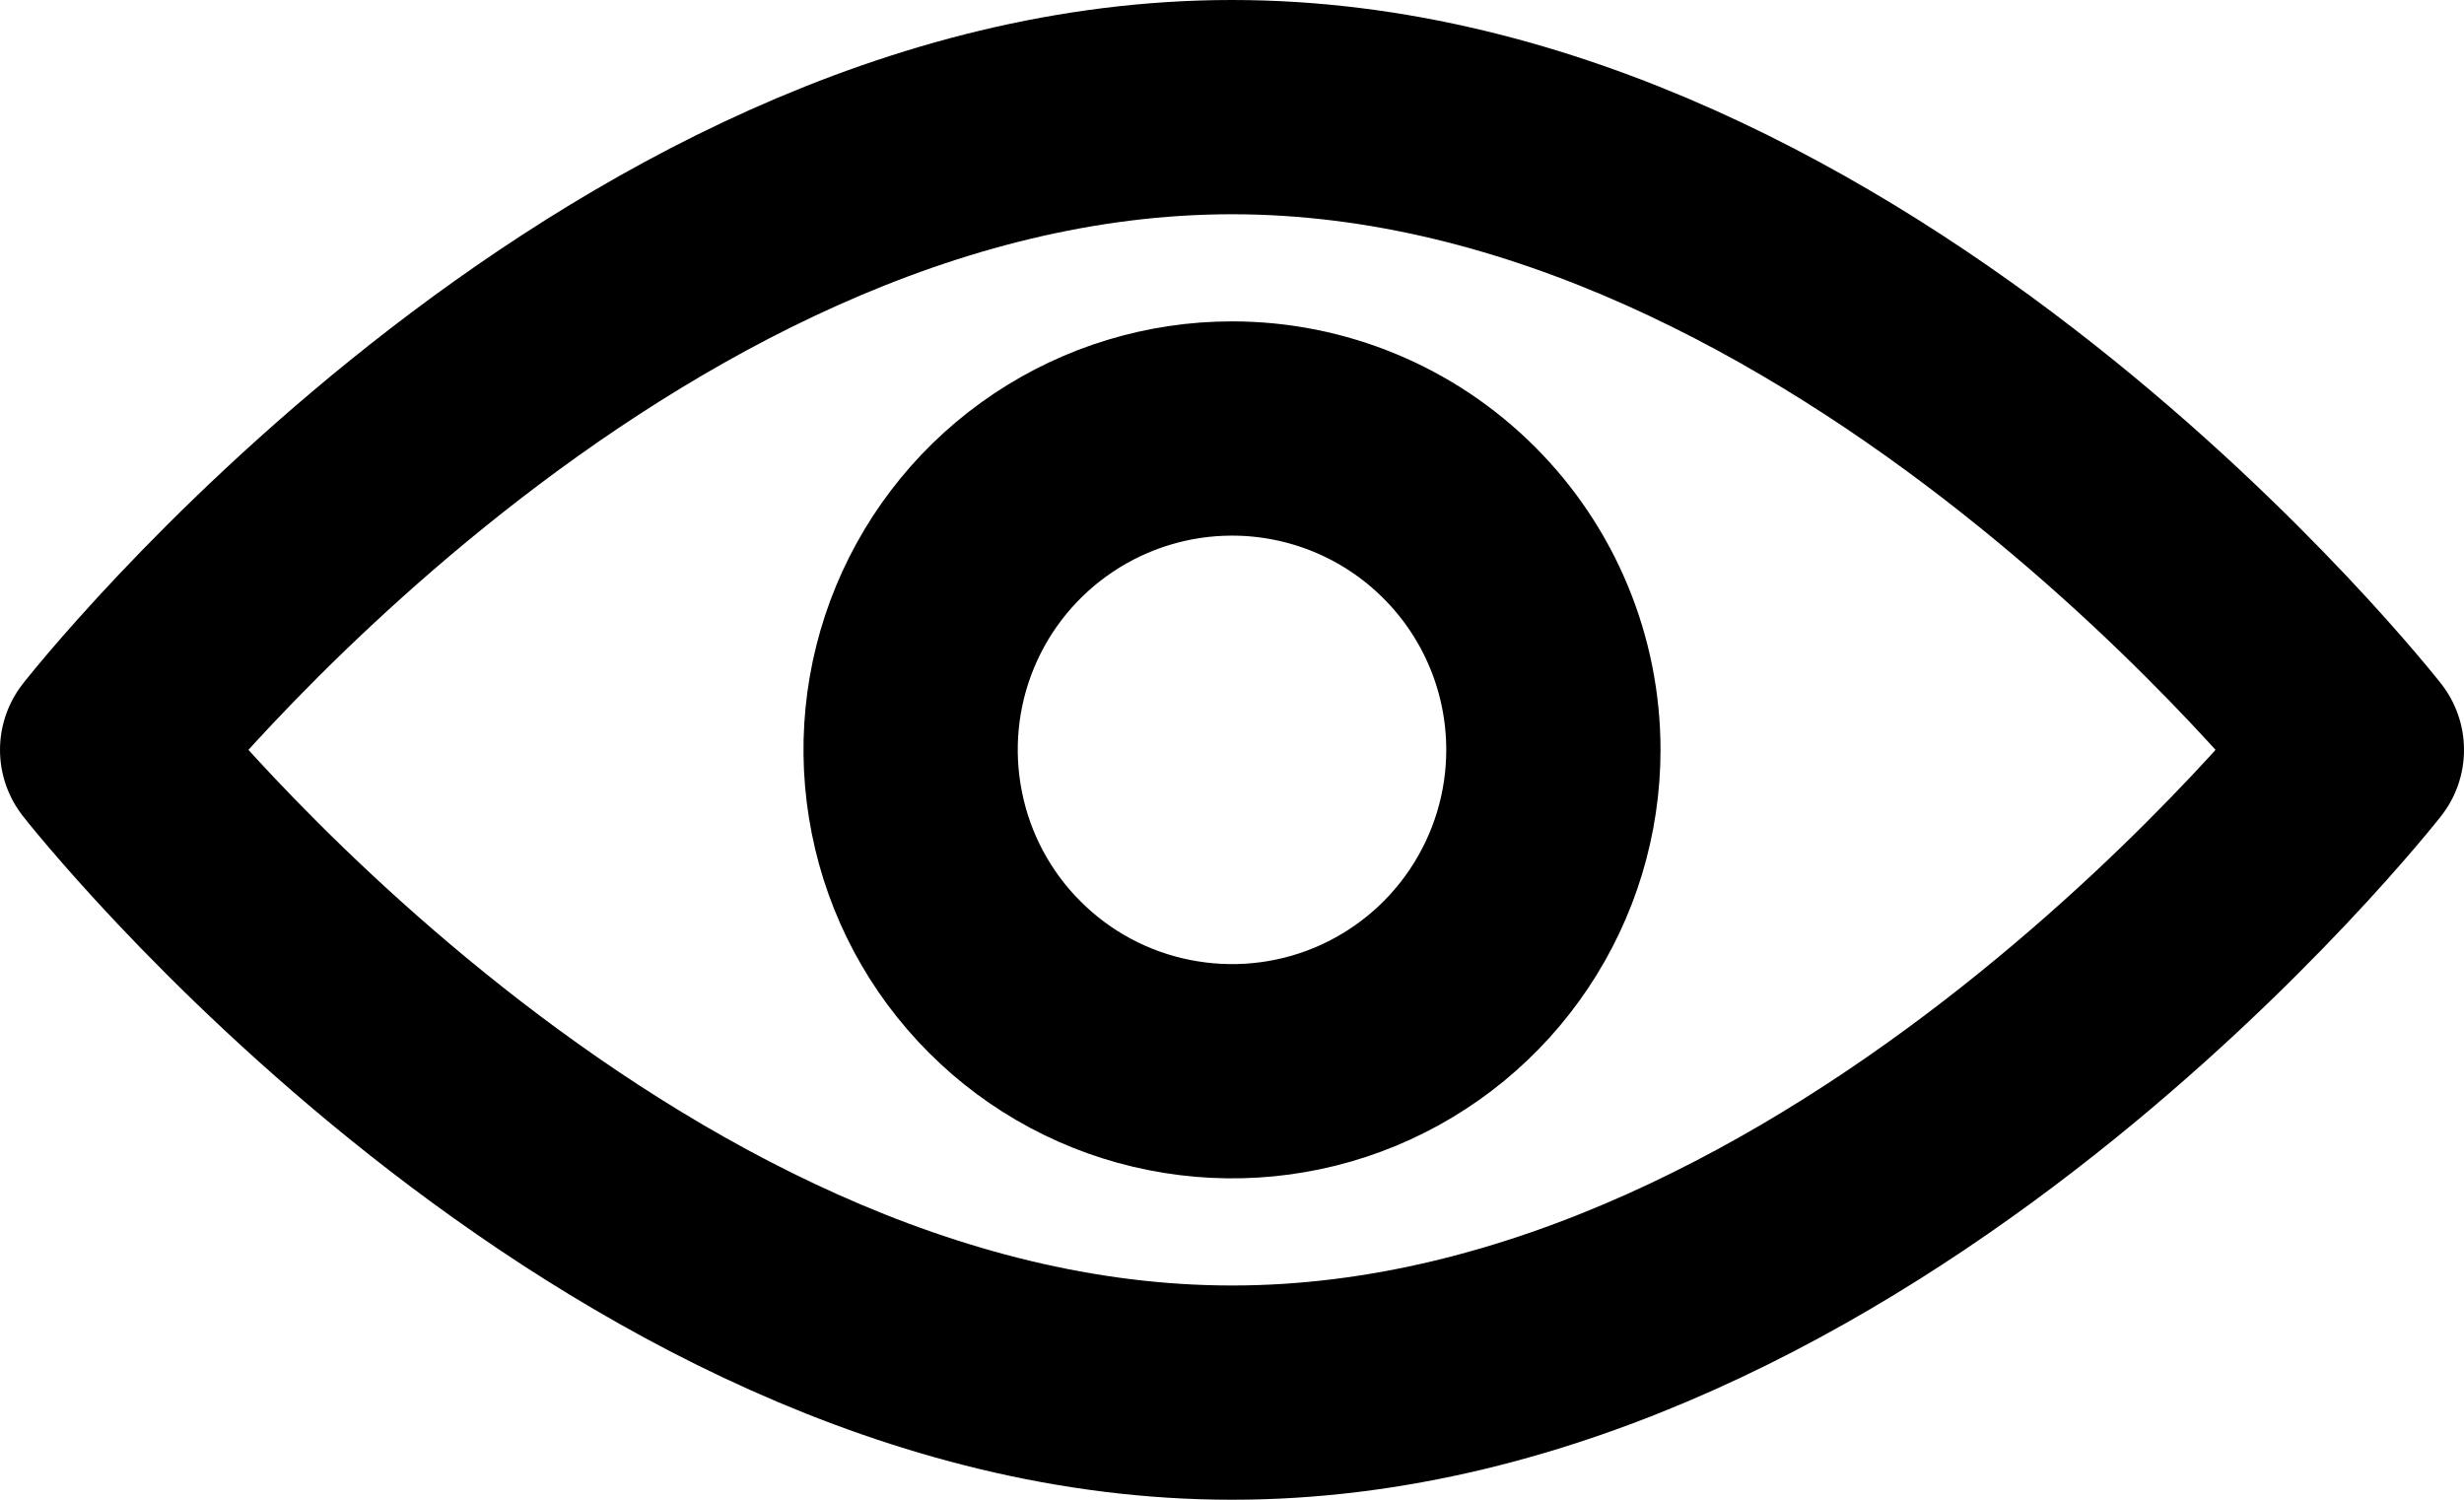 <svg width="23" height="14" viewBox="0 0 23 14" fill="none" xmlns="http://www.w3.org/2000/svg">
<path d="M22 7C22 7 17.305 13 11.5 13C5.695 13 1 7 1 7C1 7 5.695 1 11.5 1C17.305 1 22 7 22 7ZM11.5 4C10.907 4 10.327 4.176 9.833 4.506C9.34 4.835 8.955 5.304 8.728 5.852C8.501 6.4 8.442 7.003 8.558 7.585C8.673 8.167 8.959 8.702 9.379 9.121C9.798 9.541 10.333 9.827 10.915 9.942C11.497 10.058 12.1 9.999 12.648 9.772C13.196 9.545 13.665 9.16 13.994 8.667C14.324 8.173 14.5 7.593 14.5 7C14.5 6.204 14.184 5.441 13.621 4.879C13.059 4.316 12.296 4 11.5 4Z" stroke="black" stroke-width="2" stroke-linecap="round" stroke-linejoin="round"/>
</svg>
